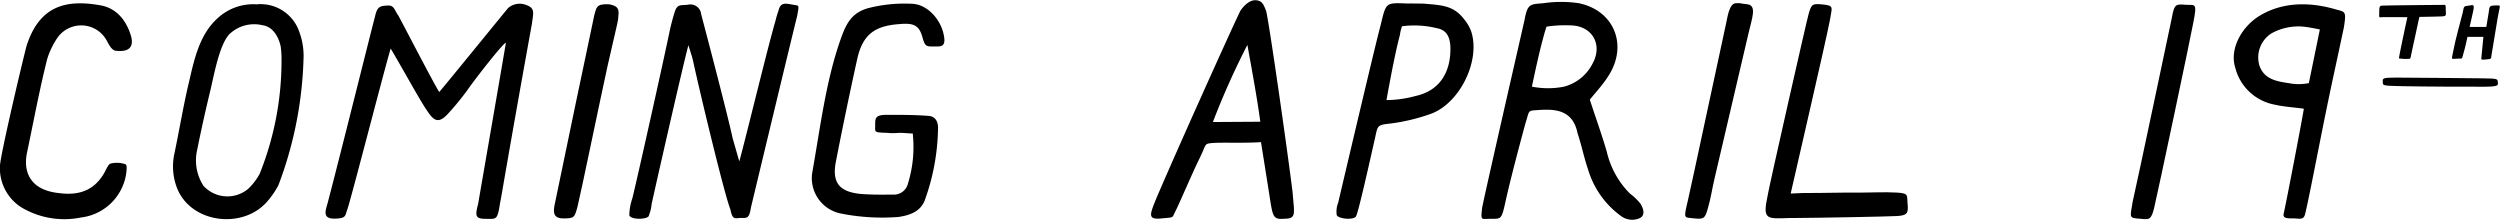 <svg xmlns="http://www.w3.org/2000/svg" viewBox="0 0 334.16 29.4">
  <g>
    <path d="M62.39,12.16a37.19,37.19,0,0,1-2.47,3c-1.47,1.64-2.08.77-3-.61s-3.28-5.68-4.7-8.06c-.74,2.39-5.44,20.66-5.82,21.58-.28.76-.11,1.15-1.74,1.15s-1.12-1.13-.85-2.14c1.88-7.18,6-23.75,6.31-24.84.3-1.39.69-1.44,1.64-1.5s.89.52,1.51,1.38c1.42,2.68,4.88,9.34,5.44,10.18.54-.59,9-11,9.22-11.24A2.38,2.38,0,0,1,70.4.69c1.16.43.87,1.08.7,2.48Q69,14.73,67,26.3c-.16.9-.23,1.13-.14.71-.37,2.49-.5,2.24-1.9,2.24s-1.49-.34-1.05-2c.34-2,2.93-16.89,3.71-21.53C67.4,5.59,63.74,10.22,62.39,12.16Z"/>
    <path d="M98.82,21.57c.89-3.22,3.89-15.63,4.83-18.77a12.2,12.2,0,0,1,.4-1.35c.27-1.18.92-1,1.88-.83s.88-.06.63,1.48c-.48,1.86-6.15,25.47-6.2,25.7-.21,1.4-.51,1.34-1.29,1.33s-1.15.4-1.44-1.14c-.74-1.76-4-15.28-5-19.89-.12-.54-.31-1.06-.61-2.05-.28.78-3.45,14.62-4.91,21.16a6,6,0,0,1-.42,1.71c-.37.43-2.3.46-2.57-.12a7.07,7.07,0,0,1,.41-2.31c.72-2.95,4.06-17.9,5-22.43.15-.7.45-1.85.68-2.53.33-1,.8-.8,1.71-.89a1.44,1.44,0,0,1,1.8,1.26c.59,2.23,3.51,13.32,4.23,16.67C98.09,19,98.52,20.57,98.82,21.57Z"/>
    <path d="M212.5,13.32c.81,2.48,1.62,4.72,2.28,7a11.62,11.62,0,0,0,3.1,5.57,7.49,7.49,0,0,1,1.38,1.32c.34.54.81,1.62-.21,2a2.5,2.5,0,0,1-2.29-.27,11.88,11.88,0,0,1-4.5-6.31c-.54-1.59-.87-3.24-1.4-4.83-.71-3.57-3.74-3.19-5.86-3.05-.81.05-.65.4-1.09,1.68-.94,3.47-2.08,7.79-2.66,10.44s-.6,2.34-2.15,2.38c-1.11,0-1.19.28-1-1.41.12-.9,5.26-23.32,5.68-25.19.4-2.17.74-2.07,2.51-2.22a16.19,16.19,0,0,1,4.75,0c4.78,1,6.6,5.7,3.9,9.79C214.23,11.34,213.29,12.34,212.5,13.32Zm-7.73-1.74a11,11,0,0,0,4.3,0,6,6,0,0,0,3.81-3.1c1.35-2.48,0-4.93-2.76-5.08a17,17,0,0,0-3.4.16s-.2.56-.36,1.17C205.77,6.84,205.24,9.31,204.76,11.58Z"/>
    <path d="M122,17.84c-.59,0-1.11-.08-1.63-.08s-1.12.09-1.67,0c-2-.06-1.7-.06-1.72-1.07s.12-1.36,1.68-1.34c1.82,0,3.65,0,5.46.14,1,.07,1.3.91,1.26,1.75a29.56,29.56,0,0,1-1.77,9.53c-.61,1.54-2,2-3.51,2.23a28.33,28.33,0,0,1-7.66-.45,4.82,4.82,0,0,1-3.87-5.49c1.05-5.83,1.79-12.13,3.78-17.78.75-2.14,1.46-3.49,3.54-4.15A19.43,19.43,0,0,1,121.76.5c2.13,0,3.86,2,4.33,3.91s-.29,1.81-1.22,1.8-1.21.12-1.55-1.16c-.45-1.68-1.18-2-3.09-1.83-3.38.23-4.94,1.45-5.66,4.71q-1.51,6.84-2.85,13.72c-.53,2.77.49,4,3.32,4.27,1.43.12,2.87.1,4.31.09a1.92,1.92,0,0,0,2-1.44A16.57,16.57,0,0,0,122,17.84Z"/>
    <path d="M34.3.58A5.46,5.46,0,0,1,40,4.24a9.28,9.28,0,0,1,.58,3.26,51.66,51.66,0,0,1-3.36,17.24,11.4,11.4,0,0,1-1.47,2.16c-3.2,3.74-10,3-12-1.55a8,8,0,0,1-.47-4.67c.69-3.26,1.22-6.55,2-9.79.68-2.95,1.39-6.26,3.76-8.41A7,7,0,0,1,34.3.58Zm3.33,7.48a11.69,11.69,0,0,0-.12-1.9c-.27-1.19-1-2.6-2.43-2.79a4.79,4.79,0,0,0-4.42,1.2C29.3,6,28.59,10.14,28.09,12.2s-1.17,5-1.73,7.81a6.26,6.26,0,0,0,.84,4.83,4.33,4.33,0,0,0,5.94.43,7.92,7.92,0,0,0,1.58-2.06A40.6,40.6,0,0,0,37.63,8.07Z"/>
    <path d="M168.55,19c-2.44.16-5.38,0-6.62.13-1,.09-.67.18-1.61,2.07-.86,1.73-2.68,6-3.19,7s-.11.82-1.94,1-1.48-.56-.69-2.54c2.45-5.79,10-22.56,11.26-25.15.11-.22,1-1.48,2-1.48s1.17.7,1.46,1.39,2.92,19.07,3.56,24.33c.2,2.8.58,3.49-1.15,3.49-1.53.12-1.51-.3-2-3.45Zm-.09-2.73C168,12.93,167.38,9.61,166.73,6a103.7,103.7,0,0,0-4.61,10.31Z"/>
    <path d="M190.24.48c2.38.22,4,.19,5.46,2.09a5.51,5.51,0,0,1,.95,1.64c1.29,4-1.64,9.8-5.61,11.08a25.56,25.56,0,0,1-5.1,1.21c-1.78.2-1.78.2-2.11,1.78-.68,3-2.26,10.13-2.59,10.65s-2.39.33-2.57-.19a3.2,3.2,0,0,1,.19-1.62c1.39-5.9,5.12-21.75,5.68-23.75.75-3.14.65-3,3.68-2.9C188.77.46,189.33.48,190.24.48Zm-4.92,12.9a15.2,15.2,0,0,0,3.85-.54c3-.64,4.69-2.85,4.7-6.29,0-1.55-.49-2.52-1.73-2.76a12.54,12.54,0,0,0-4.74-.28,5.92,5.92,0,0,0-.29,1.2C186.36,7.46,185.32,13.39,185.32,13.39Z"/>
    <path d="M241,25.8c3.49,0,5-.08,8-.06,1.51,0,2.78-.09,4.5,0s1.36.38,1.48,1.58-.09,1.49-1.48,1.56-9.58.23-13.72.26l-.51,0c-3.13.09-3.71.32-3-3,.13-.95,5.32-23.84,5.48-24.28.38-1.39.55-1.39,2-1.25s1.08.46.87,1.94c-.49,2.67-5,22.06-5.27,23.32Z"/>
    <path d="M233.7,4.5q-2.27,9.68-4.53,19.37c-.31,1.31-.5,2.65-.88,3.94s-.44,1.54-1.84,1.38-1.43.13-.84-2.4,4.21-19.61,5.11-23.67c.19-.87.42-2.66,1.31-2.69s.16,0,1.51.14S234.16,2.48,233.7,4.5Z"/>
    <path d="M81.2,8.86c-1,4.56-3.58,17.07-4,18.73-.4,1.46-.39,1.63-2,1.6s-1.14-1.42-.94-2.42c.45-2.25,5-24,5.18-24.76C79.73,1,79.69.5,81.36.57c1.69.25,1.3,1.09,1.25,2.09C82.61,2.82,81.62,6.95,81.2,8.86Z"/>
    <path d="M293.16,3.05c-.21,1.29-4.82,23.09-5.23,24.75s-.69,1.54-1.86,1.44c-1.53-.13-1.38-.05-1-2.32.46-1.93,5.19-24.35,5.22-24.51.34-2,.63-1.85,1.86-1.77S293.73.24,293.16,3.05Z"/>
    <path d="M331.94,4.93h-2.13s-.31,1.5-.55,2.26,0,.62-.83.65-.77.25-.52-1c.26-1.46,1-4.08,1.23-5s.07-1,.73-1.07.94-.35.7.74c-.16.72-.47,2.09-.47,2.09l2.23,0s.17-1,.31-1.87,0-1,1-1c.76-.05.48,0,.22,1.59-.25,1.44-.76,4.67-.84,5.08s.07.49-.63.54-.78.12-.71-.32C331.75,6.93,331.94,4.93,331.94,4.93Z"/>
    <path d="M318.71,2.29c-.8,0-.7.23-.69-.72s.09-.8,1-.83,6-.08,7-.08.86-.16.89.65.14.86-.74.89-2.78.06-2.78.06l-.1.42-.92,4.24c-.17.77-.14.94-.35.94a6.41,6.41,0,0,1-1.36-.05c-.06-.09,1.12-5.51,1.12-5.51S319.51,2.28,318.71,2.29Z"/>
    <path d="M321.16,11.52c-2.66-.06-2.66-.06-2.67-.54s-.14-.61,1.7-.61,9.57.08,11.63.1,2,.08,2.05.51.11.6-1.8.61S323.82,11.58,321.16,11.52Z"/>
    <path d="M312.15,1.24c-3.44-1-7.1-1-10.19.91C299.64,3.59,298,6.51,298.76,9a6.7,6.7,0,0,0,5.35,5c1.14.27,2.54.35,3.83.53-.11.89-2.4,12.8-2.69,14-.16.66.44.66,1.25.66s1.31.24,1.56-.41,2-9.78,2.84-13.85c.76-3.76,1.6-7.5,2.39-11.25C313.65,1.42,313.47,1.61,312.15,1.24Zm-3.54,9.87a6.8,6.8,0,0,1-2.7,0c-2-.27-3.31-.7-3.9-2.32a3.82,3.82,0,0,1,1.57-4.31,7.43,7.43,0,0,1,4.56-.89c.94.13,1.94.35,1.94.35Z"/>
    <path d="M0,22.07c.21-2.14,3.37-15.39,3.57-16C5.27.85,8.72-.14,13.47.72c2.19.4,3.49,2.12,4.08,4.23.4,1.74-.83,2-2.2,1.82C14.68,6.48,14.46,5.64,14,5a3.88,3.88,0,0,0-6.39.15,10.68,10.68,0,0,0-1.3,2.73C5.23,12.2,4.54,16,3.62,20.36c-.57,2.69.47,5.06,4.27,5.45,2.62.35,4.7-.32,6.06-2.72.19-.34.51-1.11.81-1.22a3.46,3.46,0,0,1,2,.08c.29.11.14,1,.07,1.48a6.94,6.94,0,0,1-6,5.64,11.19,11.19,0,0,1-8-1.37A6.19,6.19,0,0,1,0,22.07Z"/>
  </g>
</svg>
